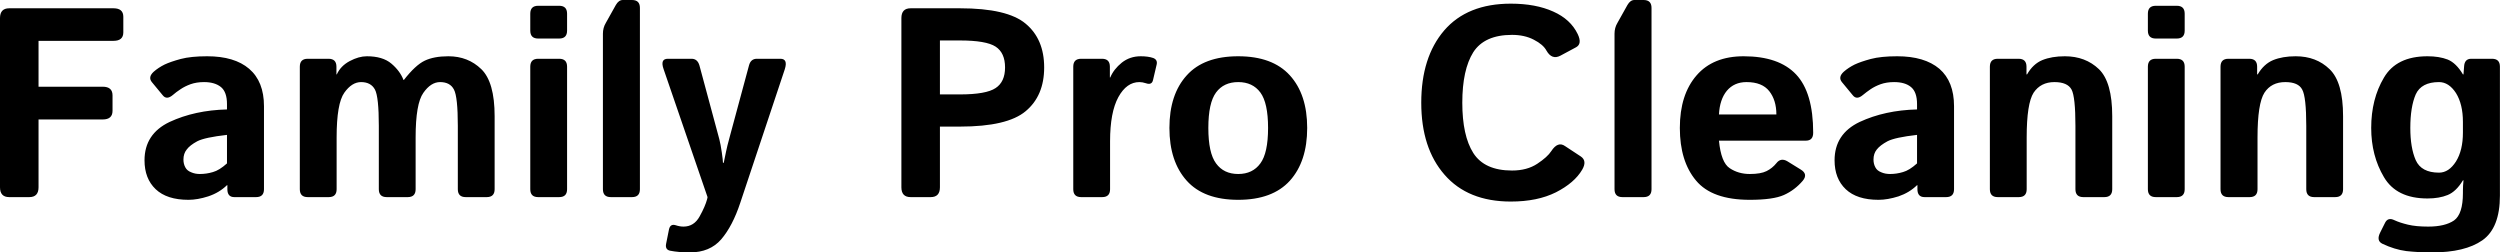 <svg data-v-423bf9ae="" xmlns="http://www.w3.org/2000/svg" viewBox="0 0 594.229 60" class="font"><!----><!----><!----><g data-v-423bf9ae="" id="6e8e5a17-9320-4054-ab7c-f563a6ef4d9c" fill="black" transform="matrix(4.58,0,0,4.58,-4.992,-14.198)"><path d="M2.61 13.33L1.57 13.33Q1.09 13.33 1.09 12.82L1.09 12.82L1.09 4.04Q1.09 3.53 1.57 3.53L1.57 3.53L6.98 3.53Q7.49 3.53 7.49 3.97L7.49 3.97L7.49 4.78Q7.49 5.22 6.98 5.22L6.98 5.22L3.09 5.22L3.09 7.60L6.42 7.60Q6.93 7.60 6.93 8.05L6.93 8.05L6.93 8.85Q6.93 9.30 6.42 9.30L6.42 9.30L3.09 9.30L3.09 12.82Q3.09 13.33 2.61 13.33L2.61 13.33ZM8.59 11.42L8.59 11.42Q8.59 10.05 9.89 9.43Q11.20 8.82 12.87 8.78L12.87 8.78L12.87 8.50Q12.87 7.88 12.56 7.62Q12.24 7.36 11.68 7.36L11.68 7.36Q11.29 7.36 10.98 7.47Q10.68 7.58 10.46 7.73Q10.23 7.88 10.06 8.03L10.06 8.03Q9.74 8.30 9.54 8.05L9.54 8.05L8.97 7.36Q8.76 7.10 9.07 6.82L9.07 6.82Q9.31 6.61 9.63 6.45Q9.95 6.30 10.47 6.16Q11.00 6.02 11.84 6.02L11.84 6.02Q13.26 6.02 14.02 6.67Q14.79 7.33 14.79 8.61L14.79 8.61L14.79 12.92Q14.79 13.33 14.38 13.33L14.38 13.33L13.25 13.33Q12.89 13.33 12.89 12.92L12.89 12.92L12.89 12.71L12.87 12.71Q12.47 13.10 11.90 13.29Q11.34 13.47 10.87 13.47L10.87 13.47Q9.75 13.47 9.17 12.92Q8.59 12.37 8.59 11.42ZM10.61 11.38L10.61 11.38Q10.61 11.61 10.71 11.79Q10.80 11.96 11.01 12.04Q11.21 12.13 11.46 12.13L11.46 12.13Q11.81 12.13 12.14 12.03Q12.47 11.94 12.87 11.58L12.87 11.58L12.87 10.10Q11.72 10.23 11.33 10.43Q10.94 10.64 10.78 10.86Q10.61 11.07 10.61 11.38ZM18.15 13.33L17.06 13.33Q16.65 13.33 16.65 12.92L16.65 12.92L16.65 6.56Q16.65 6.15 17.06 6.15L17.06 6.15L18.14 6.15Q18.55 6.15 18.55 6.56L18.55 6.56L18.55 6.96L18.57 6.96Q18.77 6.52 19.24 6.27Q19.71 6.02 20.13 6.02L20.13 6.02Q20.95 6.02 21.40 6.40Q21.85 6.78 22.03 7.25L22.03 7.25L22.05 7.25Q22.65 6.48 23.13 6.25Q23.61 6.02 24.36 6.02L24.36 6.02Q25.38 6.02 26.07 6.69Q26.76 7.36 26.76 9.13L26.76 9.13L26.76 12.92Q26.76 13.33 26.35 13.33L26.35 13.33L25.26 13.33Q24.85 13.33 24.85 12.92L24.85 12.92L24.85 9.63Q24.85 8.13 24.65 7.75Q24.45 7.36 23.93 7.36L23.93 7.36Q23.45 7.36 23.06 7.92Q22.66 8.48 22.66 10.23L22.66 10.23L22.66 12.92Q22.66 13.33 22.25 13.33L22.25 13.33L21.16 13.33Q20.75 13.33 20.75 12.92L20.75 12.92L20.75 9.63Q20.75 8.13 20.55 7.75Q20.34 7.36 19.83 7.36L19.83 7.36Q19.35 7.36 18.96 7.91Q18.56 8.47 18.56 10.23L18.56 10.23L18.56 12.92Q18.56 13.33 18.15 13.33L18.15 13.33ZM30.11 13.33L29.02 13.33Q28.61 13.33 28.61 12.92L28.61 12.92L28.61 6.56Q28.61 6.15 29.02 6.15L29.02 6.15L30.11 6.15Q30.52 6.15 30.52 6.56L30.52 6.56L30.52 12.92Q30.52 13.33 30.11 13.33L30.11 13.33ZM30.11 5.10L29.02 5.10Q28.61 5.10 28.61 4.69L28.61 4.69L28.61 3.81Q28.61 3.40 29.02 3.40L29.02 3.40L30.11 3.40Q30.52 3.40 30.52 3.81L30.52 3.81L30.52 4.69Q30.52 5.10 30.11 5.10L30.11 5.10ZM33.89 13.33L32.79 13.33Q32.38 13.33 32.38 12.92L32.38 12.92L32.38 4.85Q32.38 4.54 32.53 4.29L32.53 4.29L33.05 3.36Q33.20 3.10 33.41 3.10L33.41 3.10L33.89 3.10Q34.30 3.10 34.30 3.51L34.30 3.51L34.30 12.92Q34.30 13.33 33.89 13.33L33.89 13.33ZM37.81 13.33L35.53 6.69Q35.34 6.15 35.75 6.15L35.75 6.15L36.98 6.15Q37.29 6.15 37.39 6.50L37.39 6.50L38.42 10.32Q38.49 10.59 38.55 11.01Q38.61 11.43 38.61 11.55L38.61 11.55L38.65 11.55Q38.73 11.18 38.77 10.97Q38.81 10.75 38.98 10.13L38.98 10.13L39.96 6.50Q40.05 6.15 40.37 6.15L40.37 6.15L41.59 6.15Q41.99 6.15 41.82 6.69L41.82 6.69L39.51 13.62Q39.11 14.83 38.52 15.52Q37.93 16.20 36.89 16.20L36.89 16.20Q36.31 16.20 35.86 16.11L35.86 16.11Q35.60 16.05 35.66 15.75L35.66 15.75L35.81 15.00Q35.88 14.70 36.16 14.79L36.16 14.79Q36.37 14.86 36.56 14.86L36.56 14.86Q37.11 14.86 37.40 14.33Q37.69 13.81 37.79 13.43L37.79 13.43L37.81 13.33ZM49.39 13.33L48.35 13.33Q47.87 13.33 47.87 12.82L47.87 12.82L47.87 4.04Q47.87 3.53 48.35 3.53L48.35 3.53L50.91 3.53Q53.37 3.53 54.32 4.33Q55.28 5.13 55.28 6.60L55.28 6.60Q55.28 8.07 54.32 8.87Q53.37 9.67 50.91 9.67L50.91 9.67L49.87 9.67L49.87 12.82Q49.87 13.33 49.39 13.33L49.39 13.33ZM49.87 5.20L49.87 8.00L50.90 8.00Q52.27 8.00 52.76 7.67Q53.25 7.35 53.25 6.60L53.25 6.60Q53.25 5.84 52.76 5.52Q52.27 5.20 50.90 5.20L50.90 5.20L49.87 5.20ZM58.29 13.33L57.20 13.33Q56.79 13.33 56.79 12.92L56.79 12.92L56.79 6.56Q56.79 6.15 57.20 6.15L57.20 6.15L58.28 6.15Q58.69 6.15 58.69 6.56L58.69 6.56L58.69 7.12L58.71 7.12Q58.89 6.69 59.31 6.35Q59.73 6.02 60.29 6.02L60.29 6.02Q60.68 6.02 60.94 6.11L60.94 6.11Q61.17 6.20 61.12 6.44L61.12 6.44L60.93 7.25Q60.87 7.53 60.56 7.42L60.56 7.42Q60.38 7.36 60.22 7.36L60.22 7.36Q59.56 7.36 59.13 8.14Q58.70 8.93 58.70 10.43L58.70 10.43L58.70 12.92Q58.70 13.33 58.29 13.33L58.29 13.33ZM61.78 9.74L61.78 9.74Q61.78 8.00 62.68 7.01Q63.57 6.02 65.35 6.02L65.35 6.02Q67.13 6.02 68.03 7.01Q68.93 8.00 68.93 9.74L68.93 9.74Q68.93 11.48 68.03 12.48Q67.13 13.47 65.35 13.47L65.35 13.47Q63.57 13.47 62.68 12.48Q61.78 11.48 61.78 9.74ZM63.80 9.74L63.80 9.74Q63.80 11.04 64.20 11.58Q64.60 12.13 65.35 12.13L65.35 12.13Q66.10 12.13 66.50 11.58Q66.90 11.04 66.90 9.74L66.90 9.74Q66.90 8.44 66.50 7.90Q66.10 7.36 65.35 7.36L65.35 7.36Q64.60 7.36 64.20 7.90Q63.80 8.44 63.80 9.74ZM74.85 8.43L74.85 8.43Q74.85 6.07 76.04 4.68Q77.24 3.29 79.50 3.29L79.50 3.29Q80.79 3.29 81.70 3.70Q82.60 4.10 82.97 4.87L82.97 4.87Q83.21 5.37 82.89 5.55L82.89 5.55L82.07 5.99Q81.63 6.22 81.35 5.73L81.35 5.73Q81.18 5.41 80.69 5.16Q80.21 4.91 79.56 4.91L79.56 4.91Q78.13 4.91 77.55 5.81Q76.98 6.72 76.98 8.43L76.98 8.43Q76.98 10.14 77.55 11.04Q78.13 11.95 79.56 11.95L79.56 11.95Q80.34 11.95 80.87 11.60Q81.40 11.25 81.60 10.94L81.60 10.94Q81.94 10.42 82.31 10.68L82.31 10.68L83.13 11.22Q83.47 11.45 83.20 11.91L83.20 11.91Q82.80 12.59 81.84 13.08Q80.88 13.56 79.50 13.56L79.50 13.56Q77.27 13.56 76.06 12.17Q74.85 10.79 74.85 8.43ZM86.39 13.33L85.29 13.33Q84.88 13.33 84.88 12.92L84.88 12.92L84.88 4.85Q84.88 4.54 85.03 4.29L85.03 4.29L85.55 3.36Q85.70 3.10 85.91 3.10L85.91 3.10L86.39 3.10Q86.80 3.10 86.80 3.51L86.80 3.51L86.80 12.92Q86.80 13.33 86.39 13.33L86.39 13.33ZM88.27 9.74L88.27 9.74Q88.27 8.01 89.14 7.01Q90.00 6.02 91.58 6.02L91.58 6.02Q93.41 6.02 94.30 6.96Q95.19 7.90 95.19 9.99L95.19 9.99Q95.19 10.40 94.81 10.40L94.81 10.40L90.30 10.40Q90.41 11.54 90.86 11.83Q91.31 12.13 91.90 12.13L91.90 12.13Q92.47 12.13 92.77 11.98Q93.07 11.83 93.28 11.57L93.28 11.57Q93.51 11.27 93.85 11.47L93.85 11.47L94.53 11.89Q94.94 12.13 94.65 12.48L94.65 12.48Q94.23 12.97 93.67 13.22Q93.11 13.47 91.90 13.47L91.90 13.47Q89.94 13.47 89.11 12.47Q88.27 11.47 88.27 9.74ZM90.30 9.04L90.30 9.04L93.28 9.04Q93.28 8.30 92.91 7.83Q92.54 7.36 91.73 7.36L91.73 7.36Q91.09 7.36 90.71 7.81Q90.34 8.26 90.30 9.04ZM96.30 11.42L96.30 11.42Q96.30 10.05 97.60 9.43Q98.91 8.82 100.58 8.78L100.58 8.78L100.58 8.50Q100.58 7.88 100.27 7.62Q99.96 7.36 99.39 7.36L99.39 7.36Q99.00 7.36 98.69 7.47Q98.39 7.58 98.17 7.73Q97.95 7.88 97.77 8.03L97.77 8.03Q97.45 8.30 97.25 8.05L97.25 8.05L96.68 7.36Q96.47 7.10 96.78 6.82L96.78 6.82Q97.02 6.61 97.34 6.45Q97.66 6.30 98.18 6.16Q98.71 6.02 99.55 6.02L99.55 6.02Q100.97 6.02 101.74 6.67Q102.50 7.33 102.50 8.61L102.50 8.61L102.50 12.92Q102.50 13.33 102.09 13.33L102.09 13.33L100.97 13.33Q100.60 13.33 100.60 12.92L100.60 12.92L100.60 12.71L100.58 12.71Q100.18 13.10 99.62 13.29Q99.05 13.47 98.58 13.47L98.58 13.47Q97.46 13.47 96.88 12.92Q96.30 12.37 96.30 11.42ZM98.32 11.38L98.32 11.38Q98.32 11.61 98.42 11.79Q98.51 11.96 98.72 12.04Q98.92 12.13 99.18 12.13L99.18 12.13Q99.52 12.13 99.85 12.03Q100.18 11.94 100.58 11.58L100.58 11.58L100.58 10.10Q99.44 10.23 99.05 10.43Q98.66 10.64 98.49 10.86Q98.32 11.07 98.32 11.38ZM105.86 13.33L104.77 13.33Q104.36 13.33 104.36 12.92L104.36 12.92L104.36 6.56Q104.36 6.15 104.77 6.15L104.77 6.15L105.85 6.15Q106.26 6.15 106.26 6.56L106.26 6.56L106.26 6.96L106.29 6.96Q106.60 6.42 107.08 6.22Q107.57 6.02 108.25 6.02L108.25 6.02Q109.32 6.02 110.02 6.69Q110.71 7.36 110.71 9.13L110.71 9.13L110.71 12.92Q110.71 13.33 110.30 13.33L110.30 13.33L109.21 13.33Q108.80 13.33 108.80 12.92L108.80 12.92L108.80 9.63Q108.80 8.13 108.60 7.75Q108.39 7.36 107.71 7.36L107.71 7.36Q107.00 7.36 106.63 7.91Q106.27 8.47 106.27 10.23L106.27 10.23L106.27 12.92Q106.27 13.33 105.86 13.33L105.86 13.33ZM114.06 13.33L112.97 13.33Q112.56 13.33 112.56 12.92L112.56 12.92L112.56 6.56Q112.56 6.15 112.97 6.15L112.97 6.15L114.06 6.15Q114.47 6.15 114.47 6.56L114.47 6.56L114.47 12.92Q114.47 13.33 114.06 13.33L114.06 13.33ZM114.06 5.10L112.97 5.10Q112.56 5.10 112.56 4.69L112.56 4.69L112.56 3.81Q112.56 3.40 112.97 3.40L112.97 3.40L114.06 3.40Q114.47 3.40 114.47 3.81L114.47 3.81L114.47 4.69Q114.47 5.10 114.06 5.10L114.06 5.10ZM117.84 13.33L116.74 13.33Q116.33 13.33 116.33 12.92L116.33 12.92L116.33 6.56Q116.33 6.15 116.74 6.15L116.74 6.15L117.82 6.15Q118.23 6.15 118.23 6.56L118.23 6.56L118.23 6.96L118.26 6.96Q118.58 6.42 119.06 6.22Q119.55 6.02 120.23 6.02L120.23 6.02Q121.30 6.02 121.99 6.69Q122.69 7.36 122.69 9.13L122.69 9.13L122.69 12.92Q122.69 13.33 122.28 13.33L122.28 13.33L121.19 13.33Q120.78 13.33 120.78 12.92L120.78 12.92L120.78 9.63Q120.78 8.13 120.57 7.75Q120.37 7.36 119.69 7.36L119.69 7.36Q118.97 7.36 118.61 7.91Q118.25 8.47 118.25 10.23L118.25 10.23L118.25 12.92Q118.25 13.33 117.84 13.33L117.84 13.33ZM124.15 9.74L124.15 9.74Q124.15 8.24 124.81 7.13Q125.46 6.02 127.07 6.02L127.07 6.02Q127.68 6.02 128.12 6.19Q128.56 6.37 128.91 6.96L128.91 6.96L128.94 6.96L128.97 6.56Q128.99 6.15 129.34 6.15L129.34 6.15L130.42 6.15Q130.83 6.15 130.83 6.56L130.83 6.56L130.83 13.25Q130.83 14.93 129.92 15.57Q129.02 16.20 127.31 16.20L127.31 16.20Q126.59 16.20 125.97 16.13Q125.36 16.05 124.73 15.75L124.73 15.75Q124.40 15.59 124.62 15.16L124.62 15.16L124.87 14.66Q125.02 14.36 125.36 14.53L125.36 14.53Q125.64 14.66 126.06 14.76Q126.47 14.86 127.11 14.86L127.11 14.86Q127.98 14.86 128.45 14.54Q128.91 14.21 128.91 13.12L128.91 13.12L128.91 13.00Q128.91 12.73 128.94 12.46L128.94 12.46L128.91 12.46Q128.56 13.04 128.12 13.22Q127.68 13.40 127.07 13.40L127.07 13.40Q125.46 13.40 124.81 12.29Q124.15 11.18 124.15 9.74ZM126.18 9.74L126.18 9.74Q126.18 10.77 126.46 11.41Q126.75 12.06 127.67 12.06L127.67 12.06Q128.18 12.06 128.55 11.48Q128.91 10.90 128.91 9.98L128.91 9.98L128.91 9.43Q128.91 8.51 128.55 7.93Q128.18 7.36 127.67 7.36L127.67 7.36Q126.75 7.36 126.46 8.00Q126.18 8.65 126.18 9.74Z"></path></g><!----><!----></svg>